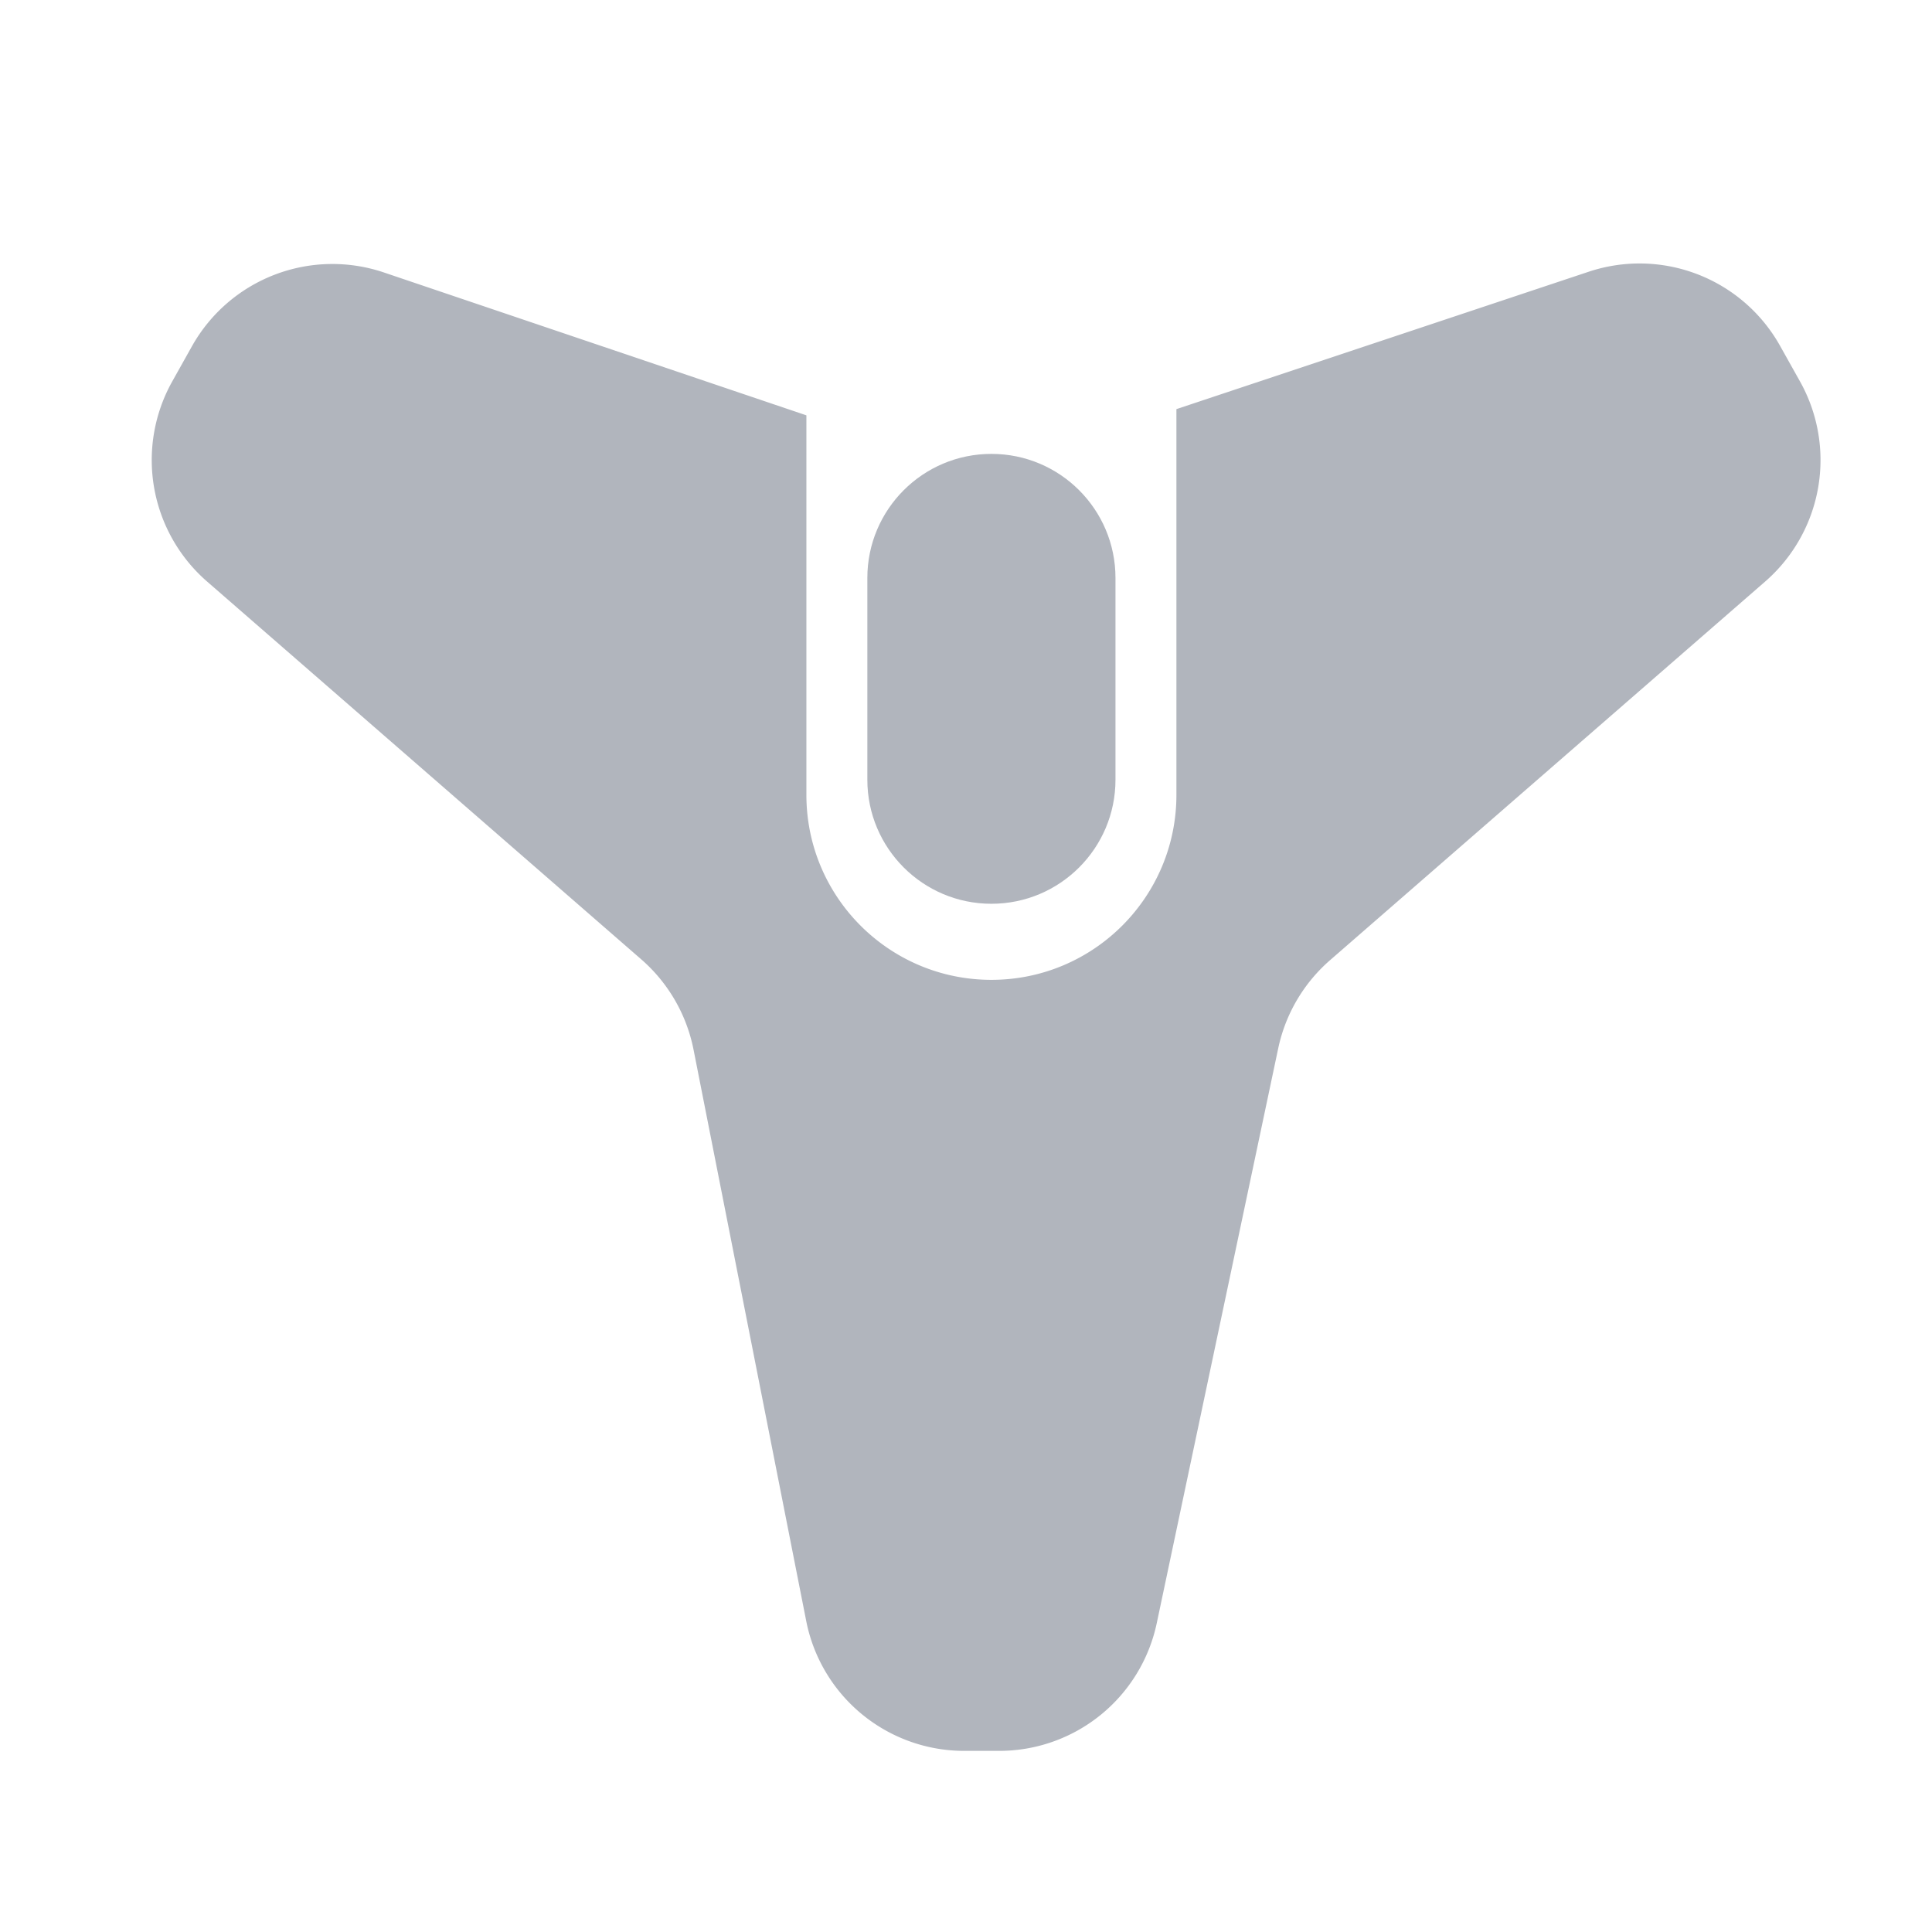 <svg xmlns="http://www.w3.org/2000/svg" width="192" height="192" fill="none"><path fill="#B1B5BD" fill-rule="evenodd" d="M116.911 40.658V78.99c0 10.154-8.231 18.386-18.386 18.386-10.154 0-18.386-8.232-18.386-18.386V41.276L38.157 27.079a16 16 0 0 0-19.085 7.338l-1.952 3.485a16 16 0 0 0 3.457 19.888L63.73 95.342a16 16 0 0 1 5.194 8.974l11.198 56.78A16 16 0 0 0 95.82 174h3.483a16 16 0 0 0 15.654-12.692l12.071-57.125a15.998 15.998 0 0 1 5.151-8.762l43.244-37.63a15.998 15.998 0 0 0 3.456-19.89l-1.981-3.536a16 16 0 0 0-19.018-7.36l-40.969 13.653Z" clip-rule="evenodd"/><path fill="#B1B5BD" d="M86.196 57.437c0-6.81 5.52-12.33 12.33-12.33 6.809 0 12.329 5.52 12.329 12.33v20.05c0 6.809-5.52 12.329-12.33 12.329-6.809 0-12.329-5.52-12.329-12.33v-20.05Z"/></svg>